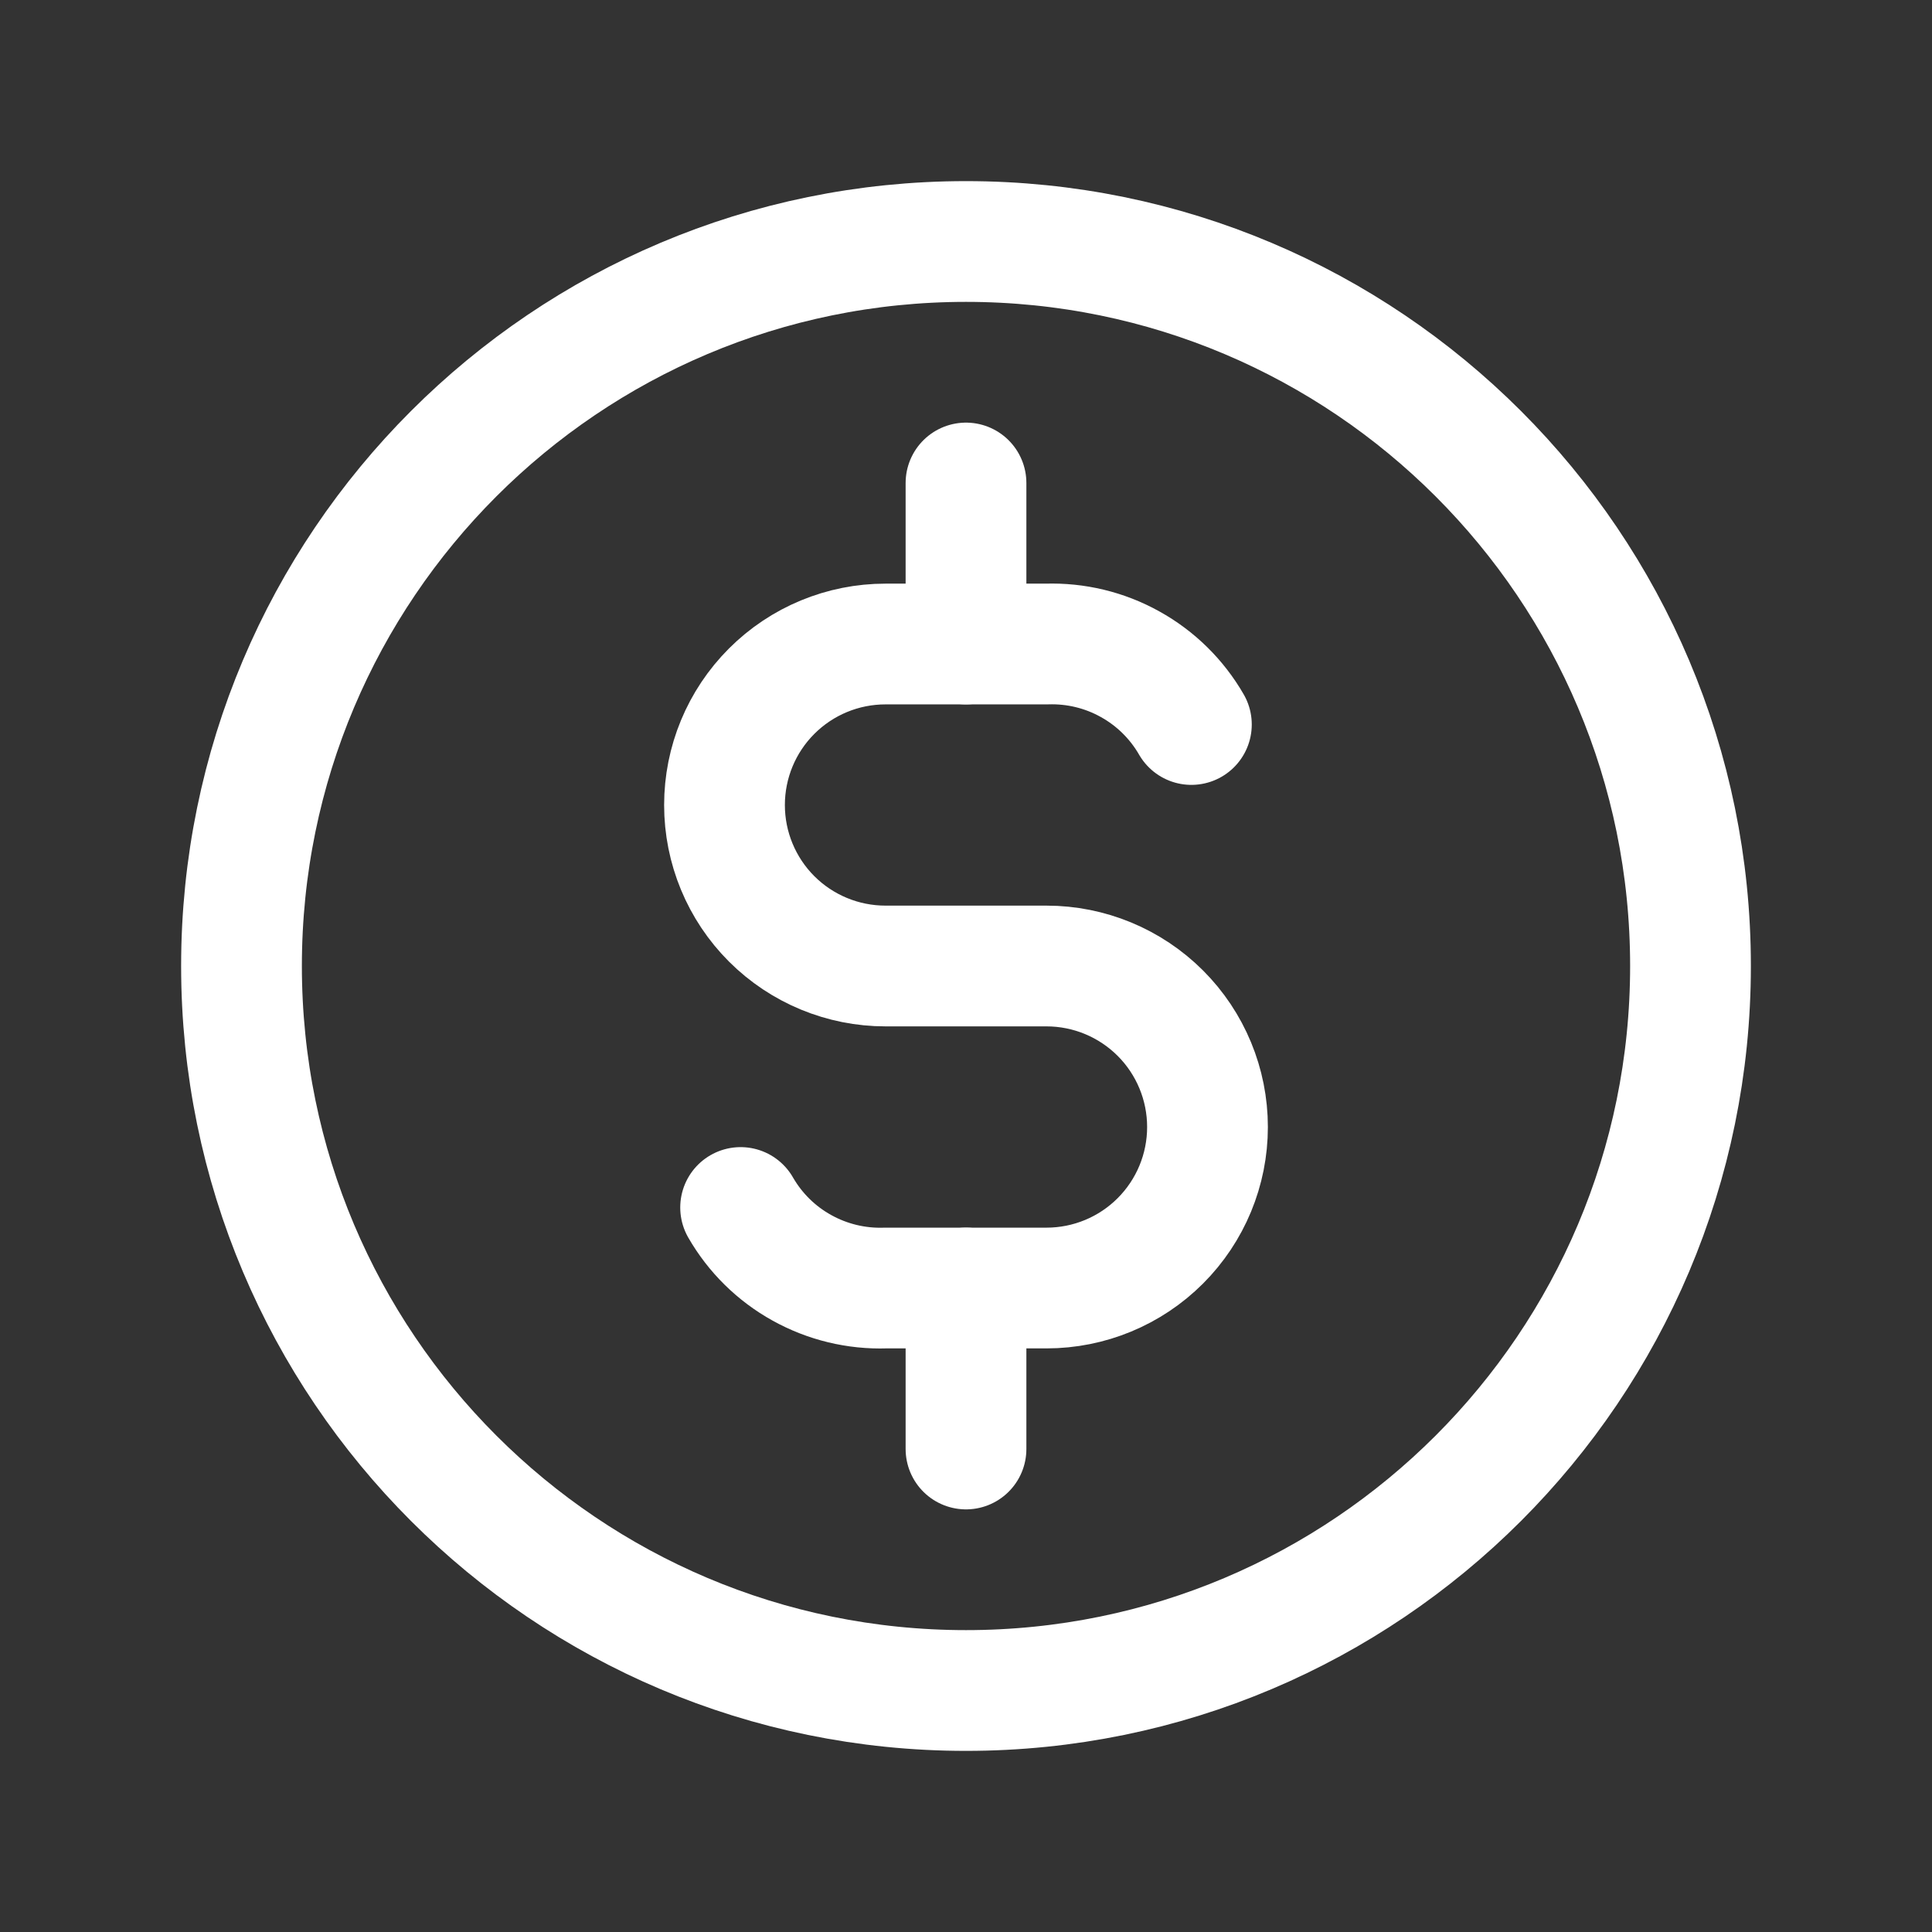 <svg width="44" height="44" viewBox="0 0 44 44" fill="none" xmlns="http://www.w3.org/2000/svg">
<rect x="0" y="0" width="44" height="44" fill="#333333" stroke="none"/>
<path d="M22 38.5C31.113 38.5 38.5 31.113 38.5 22C38.5 12.887 31.113 5.5 22 5.5C12.887 5.5 5.5 12.887 5.5 22C5.5 31.113 12.887 38.5 22 38.5Z" stroke="white" stroke-width="2.75" stroke-linecap="round" stroke-linejoin="round"/>
<path d="M27.133 16.5C26.801 15.924 26.319 15.449 25.737 15.127C25.156 14.803 24.498 14.645 23.833 14.667H20.167C19.194 14.667 18.262 15.053 17.574 15.741C16.886 16.429 16.5 17.361 16.5 18.334C16.5 19.306 16.886 20.239 17.574 20.927C18.262 21.614 19.194 22 20.167 22H23.833C24.806 22 25.738 22.387 26.426 23.074C27.114 23.762 27.5 24.695 27.5 25.667C27.5 26.64 27.114 27.572 26.426 28.26C25.738 28.948 24.806 29.334 23.833 29.334H20.167C19.502 29.356 18.844 29.197 18.263 28.874C17.681 28.552 17.199 28.077 16.867 27.5" stroke="white" stroke-width="2.75" stroke-linecap="round" stroke-linejoin="round"/>
<path d="M22 29.333V33M22 11V14.667V11Z" stroke="white" stroke-width="2.75" stroke-linecap="round" stroke-linejoin="round"/>
</svg>
